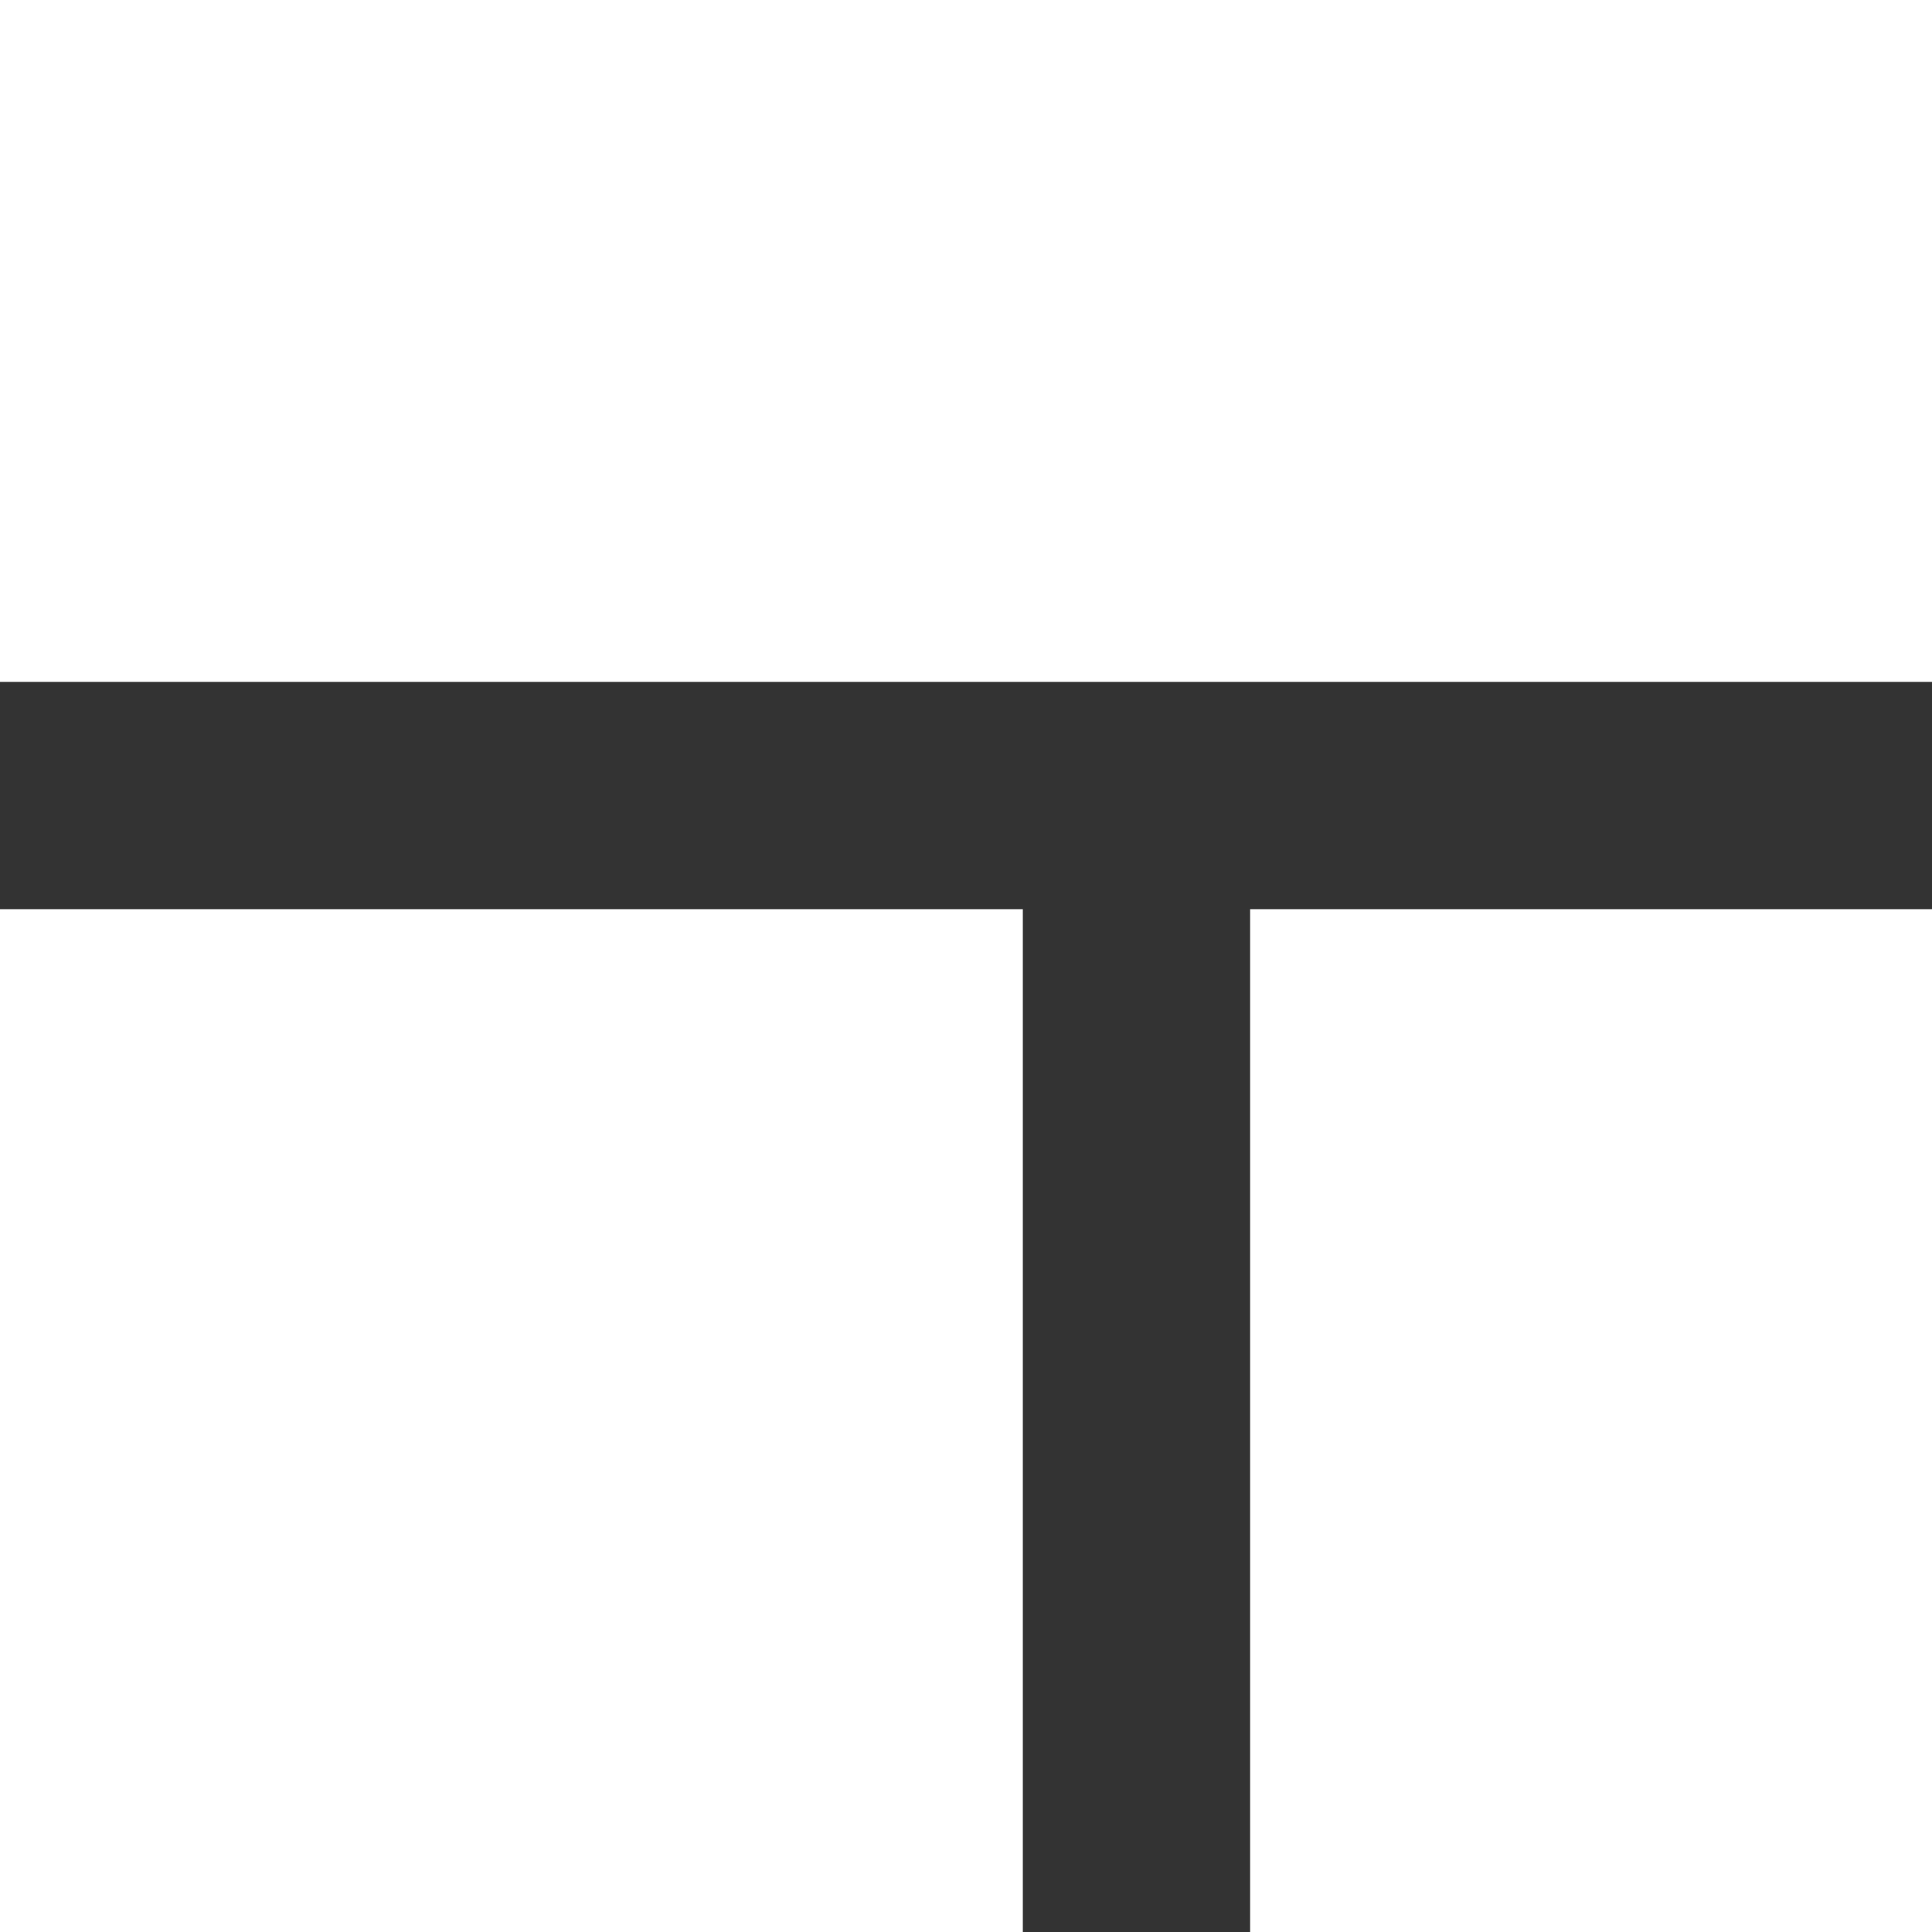 <svg xmlns="http://www.w3.org/2000/svg" xmlns:xlink="http://www.w3.org/1999/xlink" preserveAspectRatio="xMidYMid" width="17" height="17" viewBox="0 0 17 17">
  <rect x="0" y="0" width="17" height="17" fill="#333333" stroke="none"/>
  <defs>
    <style>
      .cls-1 {
        fill: #fff;
        fill-rule: evenodd;
      }
    </style>
  </defs>
  <path d="M11.000,17.000 L11.000,8.000 L17.000,8.000 L17.000,17.000 L11.000,17.000 ZM-0.000,-0.000 L17.000,-0.000 L17.000,6.000 L-0.000,6.000 L-0.000,-0.000 ZM9.000,17.000 L-0.000,17.000 L-0.000,8.000 L9.000,8.000 L9.000,17.000 Z" class="cls-1"/>
</svg>
